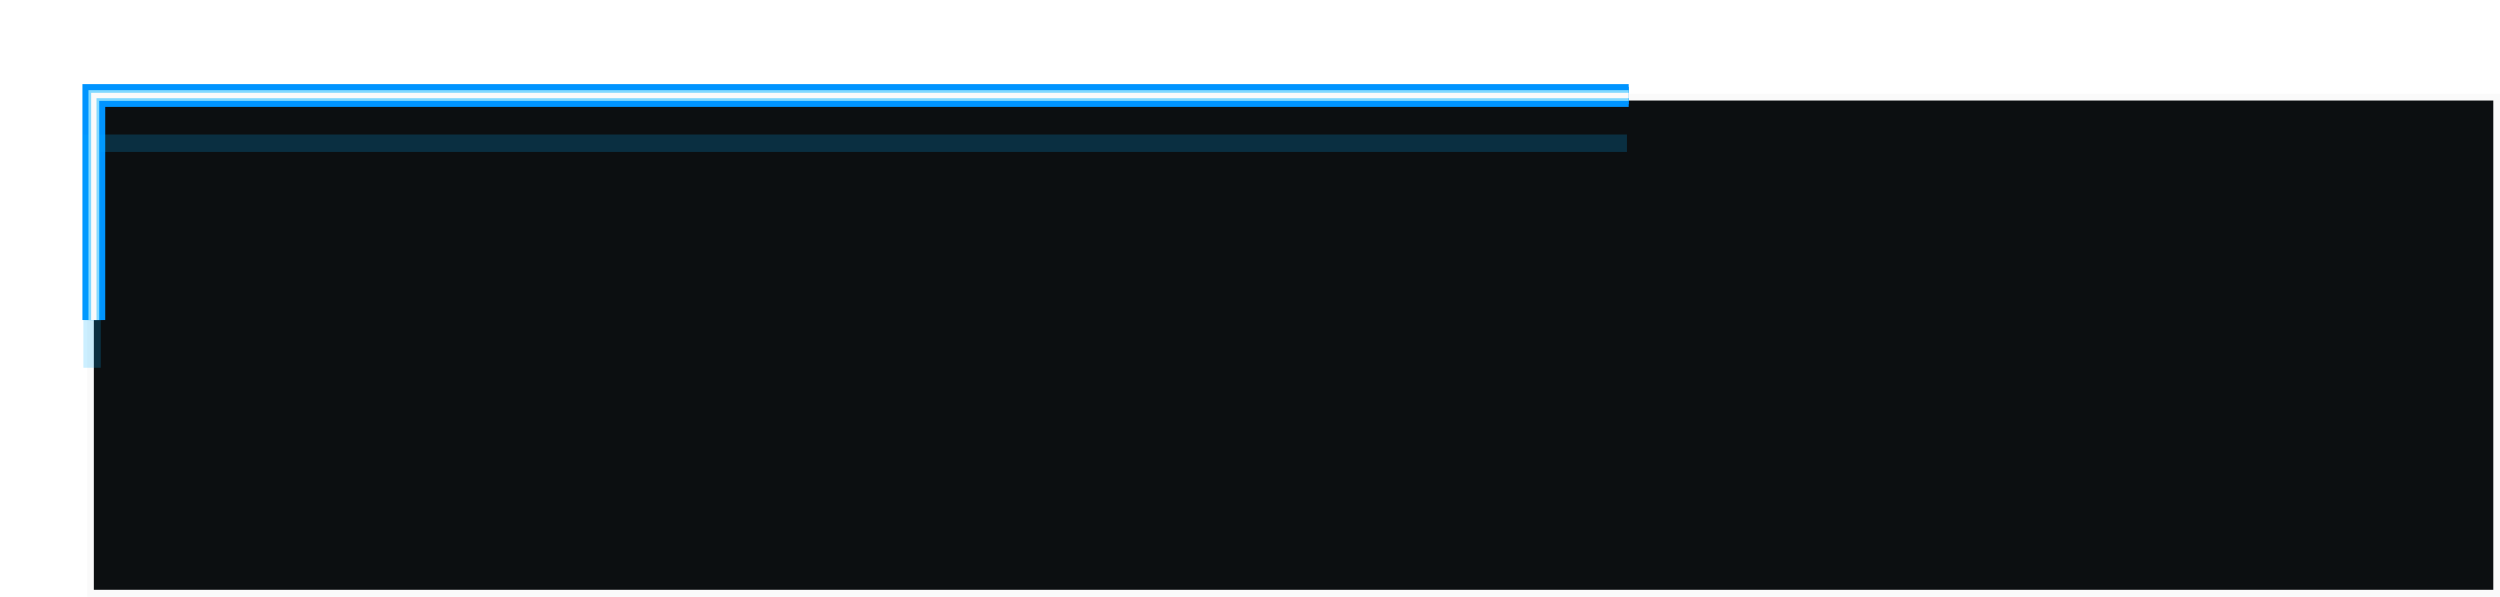 <svg width="373" height="89" viewBox="0 0 373 89" fill="none" xmlns="http://www.w3.org/2000/svg">
<rect x="13.5" y="14.5" width="359" height="74" fill="#0C0F11" stroke="#FAFAFA"/>
<g style="mix-blend-mode:hard-light" filter="url(#filter0_f_55_337)">
<path d="M14 47.75V14.25H243" stroke="#0094FF" stroke-width="2.6"/>
</g>
<g style="mix-blend-mode:hard-light" filter="url(#filter1_f_55_337)">
<path d="M14 47.75V14.25H243" stroke="#0094FF" stroke-width="3.4"/>
</g>
<g style="mix-blend-mode:hard-light" filter="url(#filter2_ddi_55_337)">
<path d="M14 47.75V14.25H243" stroke="#00B3FF" stroke-opacity="0.2" stroke-width="2.6"/>
</g>
<g filter="url(#filter3_f_55_337)">
<path d="M14 47.75V14.25H243" stroke="#82D9FF" stroke-width="1.6"/>
</g>
<g filter="url(#filter4_f_55_337)">
<path d="M14 47.75V14.25H243" stroke="#FAFAFA" stroke-width="0.8"/>
</g>
<defs>
<filter id="filter0_f_55_337" x="0.7" y="0.95" width="254.3" height="58.8" filterUnits="userSpaceOnUse" color-interpolation-filters="sRGB">
<feFlood flood-opacity="0" result="BackgroundImageFix"/>
<feBlend mode="normal" in="SourceGraphic" in2="BackgroundImageFix" result="shape"/>
<feGaussianBlur stdDeviation="6" result="effect1_foregroundBlur_55_337"/>
</filter>
<filter id="filter1_f_55_337" x="8.3" y="8.55" width="238.7" height="43.2" filterUnits="userSpaceOnUse" color-interpolation-filters="sRGB">
<feFlood flood-opacity="0" result="BackgroundImageFix"/>
<feBlend mode="normal" in="SourceGraphic" in2="BackgroundImageFix" result="shape"/>
<feGaussianBlur stdDeviation="2" result="effect1_foregroundBlur_55_337"/>
</filter>
<filter id="filter2_ddi_55_337" x="7.5" y="11.75" width="240.7" height="45.2" filterUnits="userSpaceOnUse" color-interpolation-filters="sRGB">
<feFlood flood-opacity="0" result="BackgroundImageFix"/>
<feColorMatrix in="SourceAlpha" type="matrix" values="0 0 0 0 0 0 0 0 0 0 0 0 0 0 0 0 0 0 127 0" result="hardAlpha"/>
<feOffset dy="2.6"/>
<feGaussianBlur stdDeviation="1"/>
<feColorMatrix type="matrix" values="0 0 0 0 0 0 0 0 0 0.051 0 0 0 0 0.082 0 0 0 0.7 0"/>
<feBlend mode="multiply" in2="BackgroundImageFix" result="effect1_dropShadow_55_337"/>
<feColorMatrix in="SourceAlpha" type="matrix" values="0 0 0 0 0 0 0 0 0 0 0 0 0 0 0 0 0 0 127 0" result="hardAlpha"/>
<feOffset dy="4"/>
<feGaussianBlur stdDeviation="2.6"/>
<feColorMatrix type="matrix" values="0 0 0 0 0 0 0 0 0 0.4 0 0 0 0 1 0 0 0 1 0"/>
<feBlend mode="color-dodge" in2="effect1_dropShadow_55_337" result="effect2_dropShadow_55_337"/>
<feBlend mode="normal" in="SourceGraphic" in2="effect2_dropShadow_55_337" result="shape"/>
<feColorMatrix in="SourceAlpha" type="matrix" values="0 0 0 0 0 0 0 0 0 0 0 0 0 0 0 0 0 0 127 0" result="hardAlpha"/>
<feOffset dx="-0.26" dy="0.52"/>
<feGaussianBlur stdDeviation="0.13"/>
<feComposite in2="hardAlpha" operator="arithmetic" k2="-1" k3="1"/>
<feColorMatrix type="matrix" values="0 0 0 0 1 0 0 0 0 1 0 0 0 0 1 0 0 0 0.5 0"/>
<feBlend mode="normal" in2="shape" result="effect3_innerShadow_55_337"/>
</filter>
<filter id="filter3_f_55_337" x="12.8" y="13.05" width="230.6" height="35.1" filterUnits="userSpaceOnUse" color-interpolation-filters="sRGB">
<feFlood flood-opacity="0" result="BackgroundImageFix"/>
<feBlend mode="normal" in="SourceGraphic" in2="BackgroundImageFix" result="shape"/>
<feGaussianBlur stdDeviation="0.2" result="effect1_foregroundBlur_55_337"/>
</filter>
<filter id="filter4_f_55_337" x="13.333" y="13.583" width="229.933" height="34.433" filterUnits="userSpaceOnUse" color-interpolation-filters="sRGB">
<feFlood flood-opacity="0" result="BackgroundImageFix"/>
<feBlend mode="normal" in="SourceGraphic" in2="BackgroundImageFix" result="shape"/>
<feGaussianBlur stdDeviation="0.133" result="effect1_foregroundBlur_55_337"/>
</filter>
</defs>
</svg>
